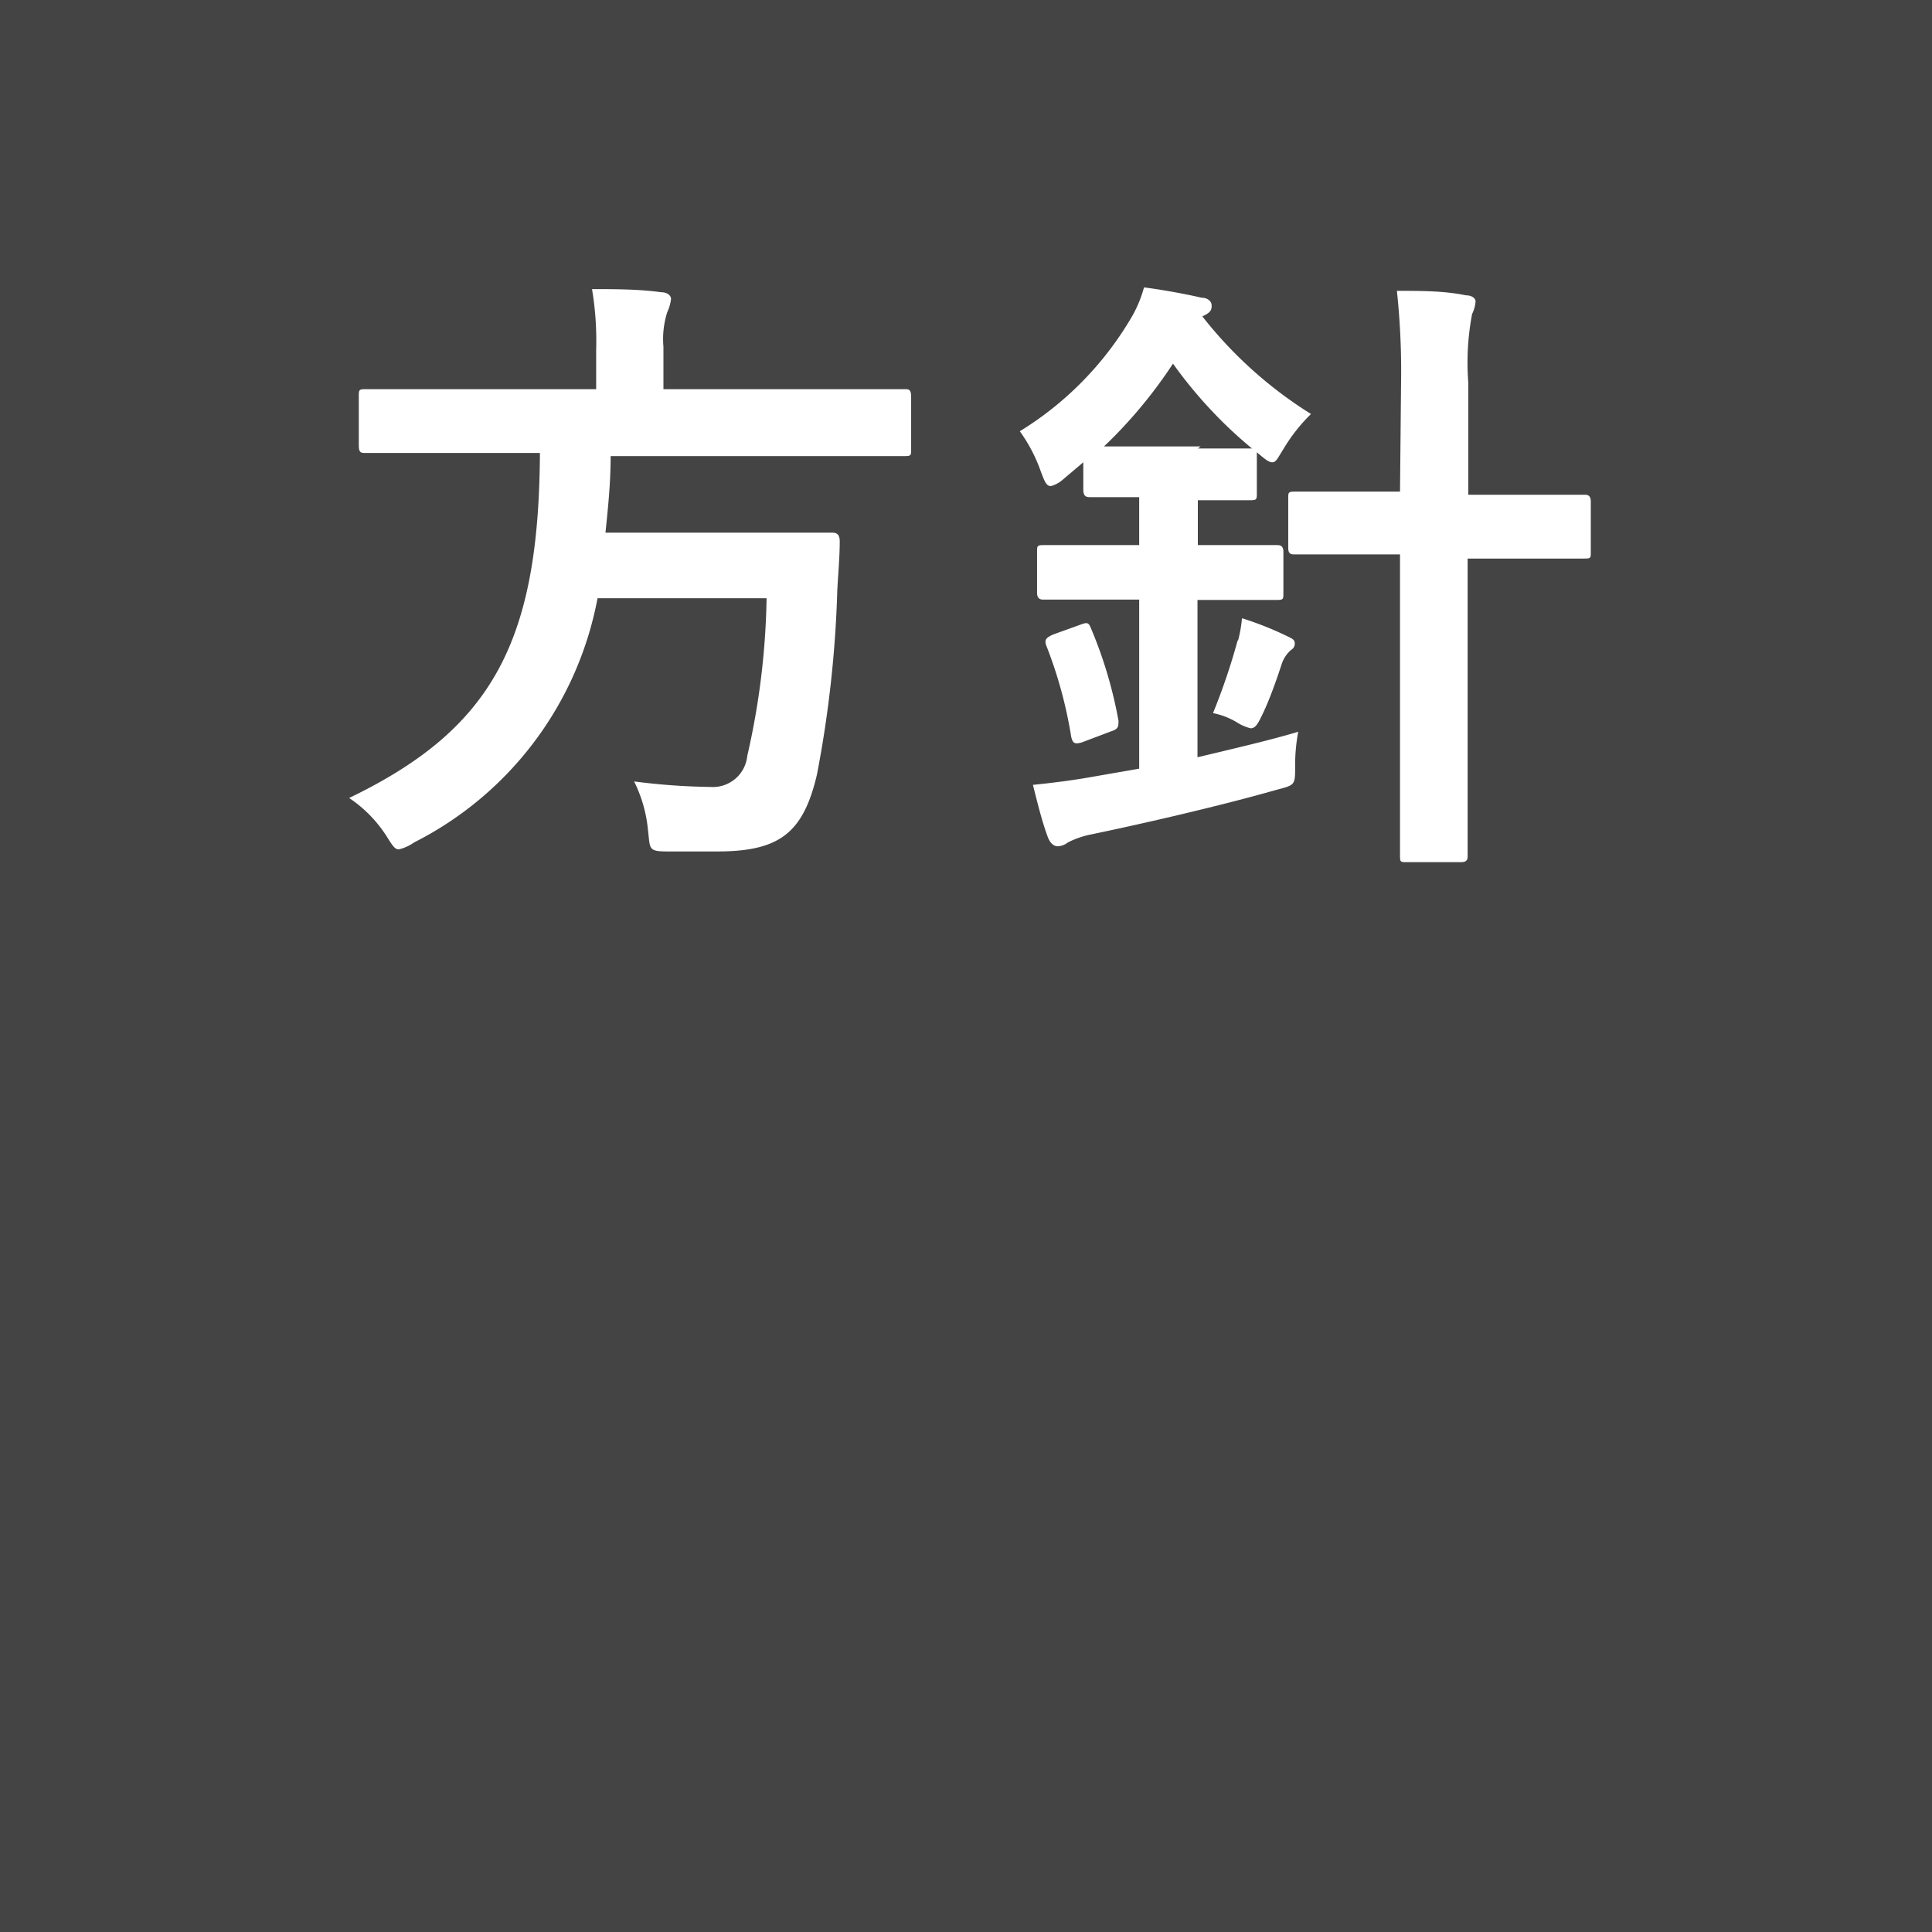 <svg xmlns="http://www.w3.org/2000/svg" viewBox="0 0 56 56"><defs><style>.cls-1{fill:#444;}.cls-2{fill:#fff;}</style></defs><title>houshin</title><g><g><rect class="cls-1" width="56" height="56"/></g><g><path class="cls-2" d="M12.87,13.13c-1.6,0-2.14,0-2.27,0s-.2,0-.2-.22V11.5c0-.2,0-.22.2-.22s.67,0,2.27,0h4.41V10.15a9.07,9.07,0,0,0-.12-1.77c.64,0,1.35,0,2,.09.18,0,.29.09.29.2a1.31,1.31,0,0,1-.11.38,2.57,2.57,0,0,0-.11,1v1.23h4.74c1.62,0,2.16,0,2.26,0s.18,0,.18.22V13c0,.2,0,.22-.18.22s-.64,0-2.26,0H17.7c0,.8-.08,1.53-.15,2.22H22c1.52,0,2,0,2.13,0s.21.06.21.25c0,.47-.05,1-.07,1.41a33.31,33.31,0,0,1-.59,5.35c-.4,1.71-1.1,2.23-2.9,2.23-.33,0-.83,0-1.42,0s-.51-.07-.58-.64a4,4,0,0,0-.4-1.39,18.74,18.74,0,0,0,2.22.16,1,1,0,0,0,1.06-.9,21.89,21.89,0,0,0,.56-4.57h-4.9A10,10,0,0,1,12,24.42a1.28,1.28,0,0,1-.44.2c-.12,0-.19-.12-.36-.39a3.78,3.78,0,0,0-1.08-1.1c4.15-2,5.5-4.52,5.53-10Z"/><path class="cls-2" d="M30.82,13.89a.87.87,0,0,1-.36.2c-.13,0-.18-.13-.29-.42a4.59,4.59,0,0,0-.61-1.17,9.53,9.53,0,0,0,3.2-3.24,3.57,3.57,0,0,0,.4-.93c.54.07,1.2.19,1.67.3.18,0,.29.11.29.22s0,.2-.27.32A12.22,12.22,0,0,0,38,12a5,5,0,0,0-.79,1c-.17.27-.22.4-.33.4s-.21-.09-.45-.29v1.17c0,.2,0,.22-.2.22s-.43,0-1.51,0V15.8H35c1.42,0,1.91,0,2,0s.2,0,.2.2v1.19c0,.18,0,.2-.2.2s-.58,0-2,0h-.29v4.56c1-.24,2.09-.49,2.92-.74a5.27,5.27,0,0,0-.09,1c0,.57,0,.54-.6.7-1.51.43-3.69.94-5.38,1.29a2.62,2.62,0,0,0-.61.22.5.5,0,0,1-.29.11c-.13,0-.23-.11-.29-.27-.18-.49-.3-1-.43-1.51.58-.06,1.15-.13,1.76-.24l1.32-.23v-4.9h-.76c-1.44,0-1.92,0-2,0s-.2,0-.2-.2V16c0-.18,0-.2.2-.2s.59,0,2,0h.76V14.41c-1,0-1.33,0-1.42,0s-.2,0-.2-.22V13.4Zm.46,4.23c.24-.09.27-.09.35.11a12.67,12.67,0,0,1,.79,2.66c0,.17,0,.24-.22.31l-.82.31c-.26.09-.29,0-.33-.15a12.68,12.68,0,0,0-.72-2.64c-.07-.18,0-.24.2-.33ZM34.72,13c1.1,0,1.43,0,1.57,0A12.91,12.91,0,0,1,34,10.54a13.65,13.65,0,0,1-2,2.4h2.8Zm1.16,5.59a3.91,3.91,0,0,0,.12-.67,9.46,9.46,0,0,1,1.35.54c.15.07.18.11.18.2a.21.21,0,0,1-.11.18.93.93,0,0,0-.27.41c-.14.43-.34,1-.54,1.42-.14.29-.21.44-.36.44a1.34,1.34,0,0,1-.41-.18,2.17,2.17,0,0,0-.68-.26A18.56,18.56,0,0,0,35.88,18.54Zm4.73-7.44a22,22,0,0,0-.12-2.72c.68,0,1.38,0,2,.13.18,0,.28.09.28.18a1,1,0,0,1-.1.36,7.5,7.5,0,0,0-.11,2v3.24h1.11c1.59,0,2.15,0,2.24,0s.2,0,.2.2v1.46c0,.18,0,.19-.2.19s-.65,0-2.24,0H42.54v5.44c0,2,0,3.08,0,3.17s0,.19-.19.19H40.79c-.2,0-.21,0-.21-.19s0-1.12,0-3.16V16.07h-.79c-1.59,0-2.14,0-2.25,0s-.2,0-.2-.19V14.45c0-.18,0-.2.2-.2s.66,0,2.25,0h.79Z"/></g></g></svg>